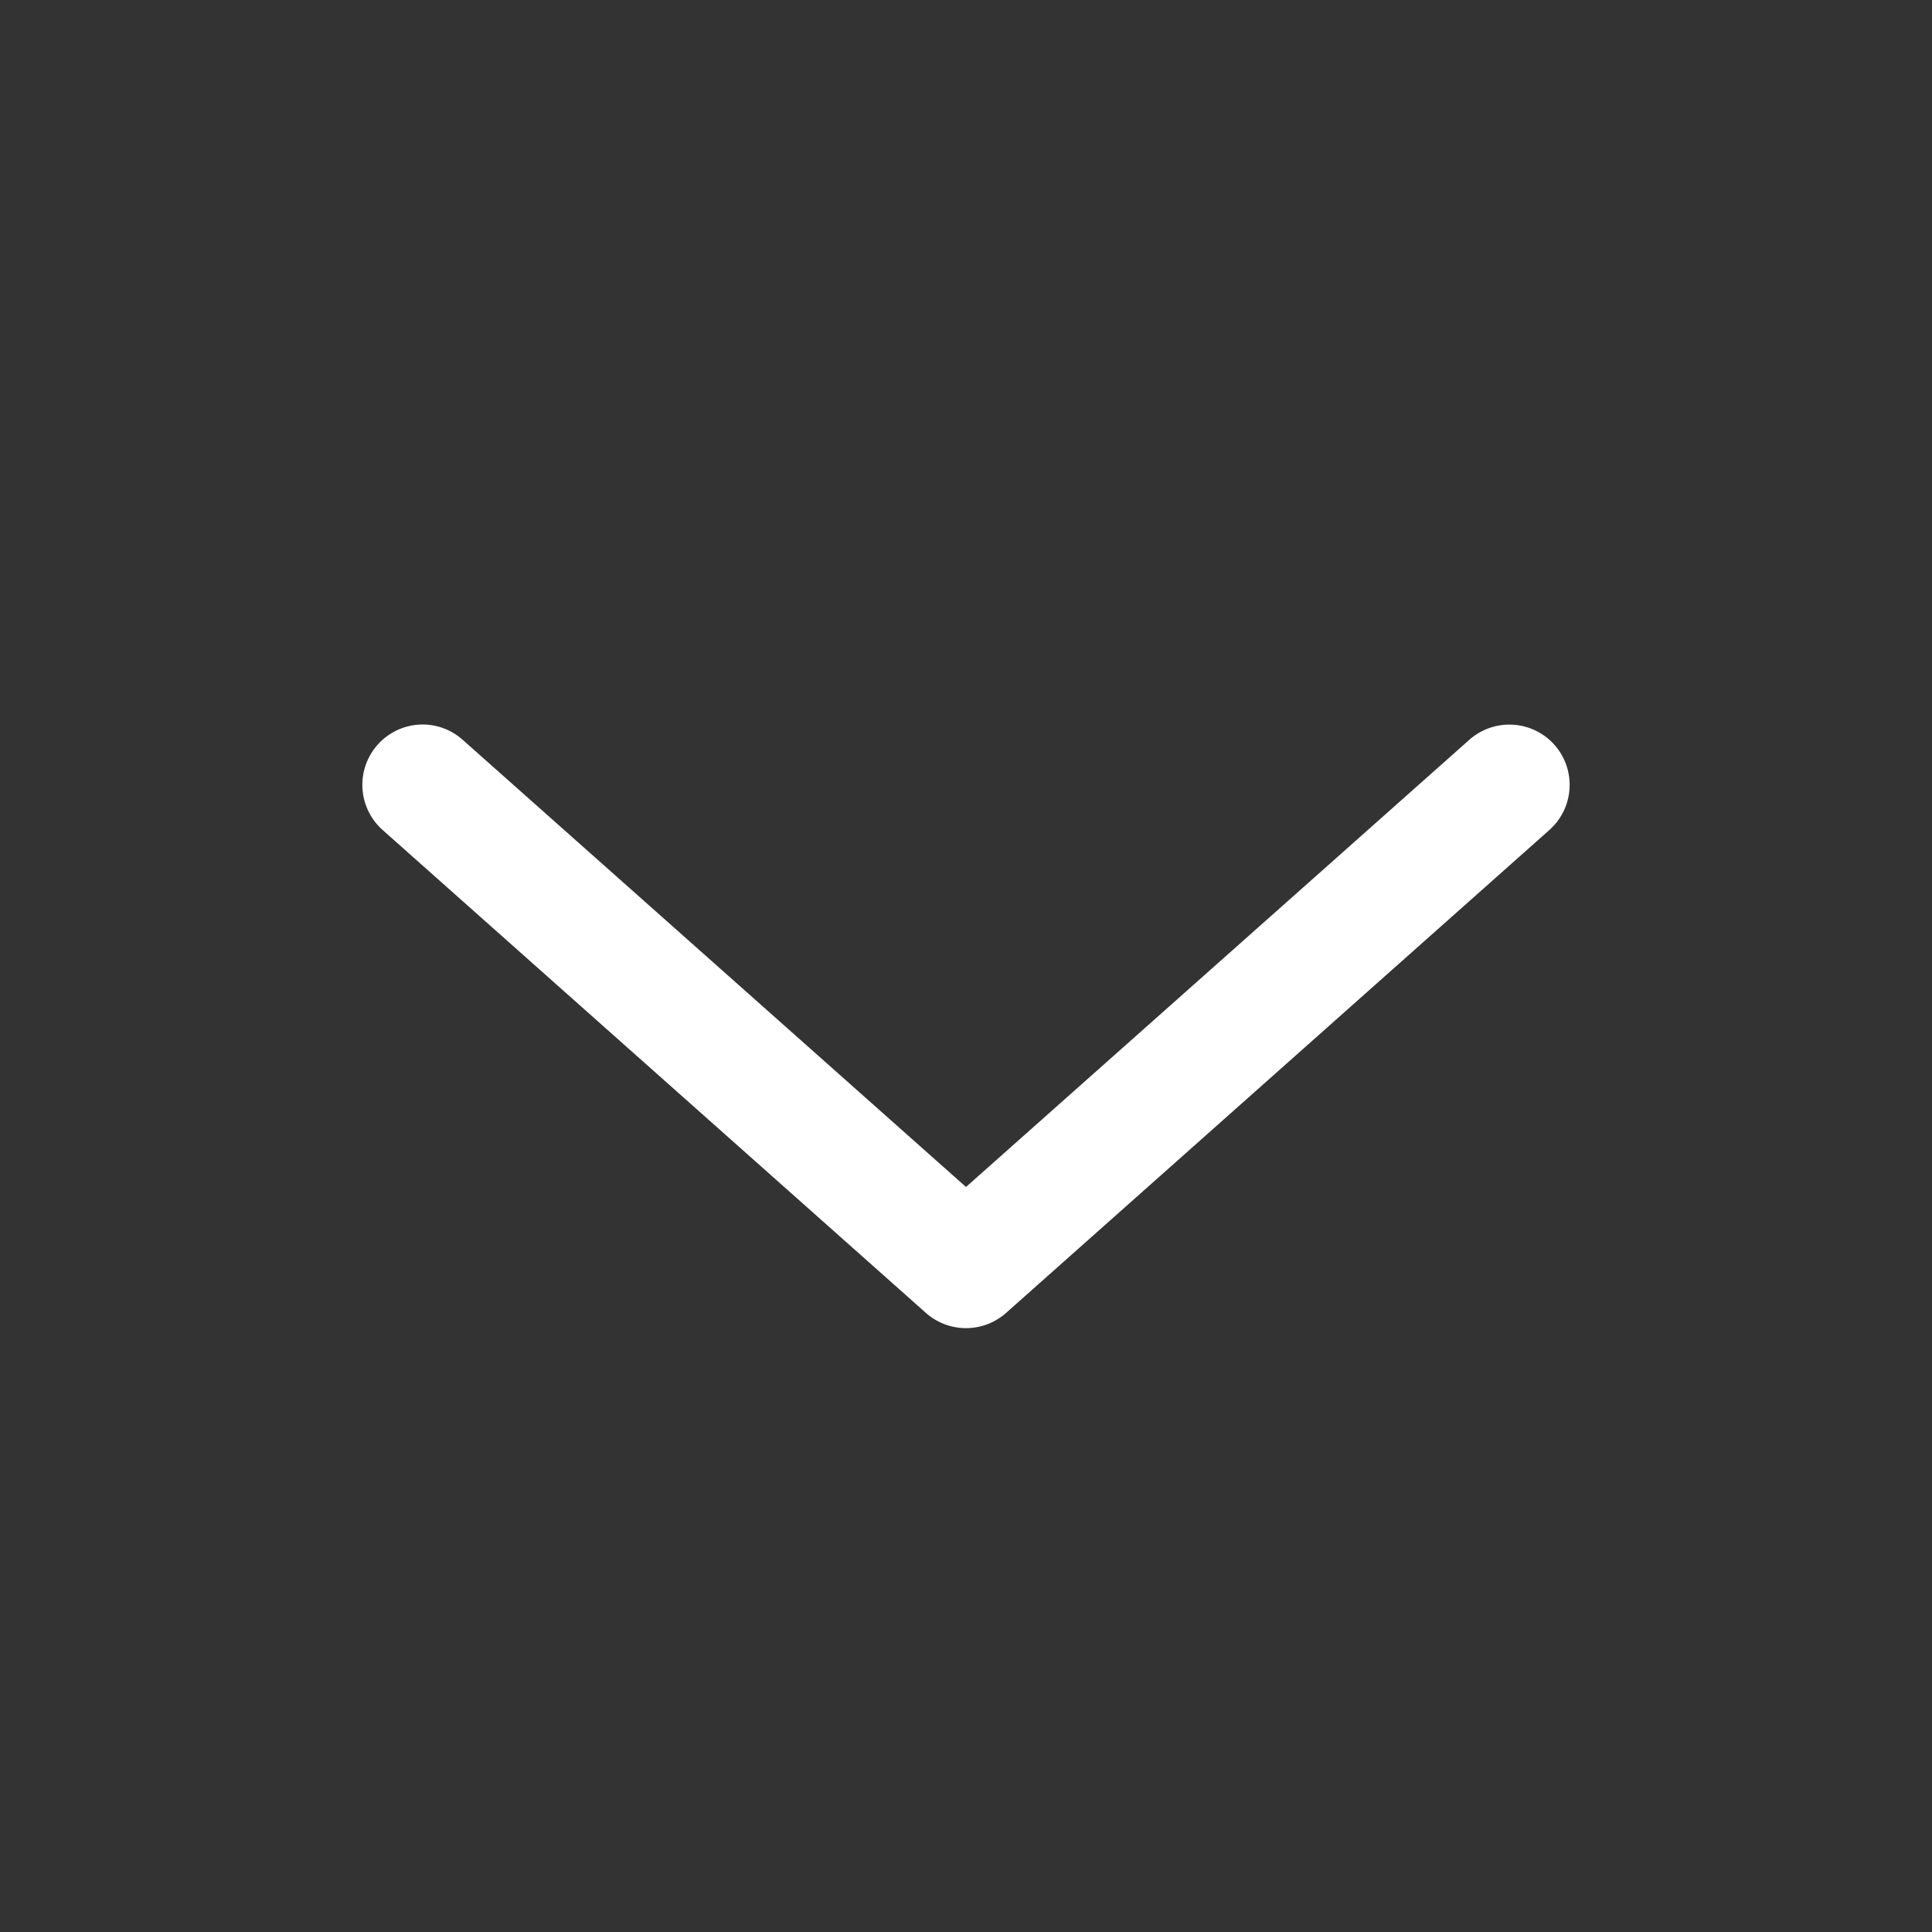 <svg viewBox="0 0 16 16" xmlns="http://www.w3.org/2000/svg"><rect x="0" y="0" width="16" height="16" fill="#333333" stroke="none"/><path d="M3.506 6a.5.5 0 0 0-.379.168.5.5 0 0 0 .041.705l4.5 4a.5.5 0 0 0 .664 0l4.5-4a.5.5 0 0 0 .041-.705.5.5 0 0 0-.705-.041L8 9.83 3.832 6.127A.5.5 0 0 0 3.506 6z" color="#000" fill="#fff" style="font-feature-settings:normal;font-variant-alternates:normal;font-variant-caps:normal;font-variant-east-asian:normal;font-variant-ligatures:normal;font-variant-numeric:normal;font-variant-position:normal;font-variation-settings:normal;inline-size:0;isolation:auto;mix-blend-mode:normal;shape-margin:0;shape-padding:0;text-decoration-color:#000;text-decoration-line:none;text-decoration-style:solid;text-indent:0;text-orientation:mixed;text-transform:none;white-space:normal;fill:#fff"/></svg>